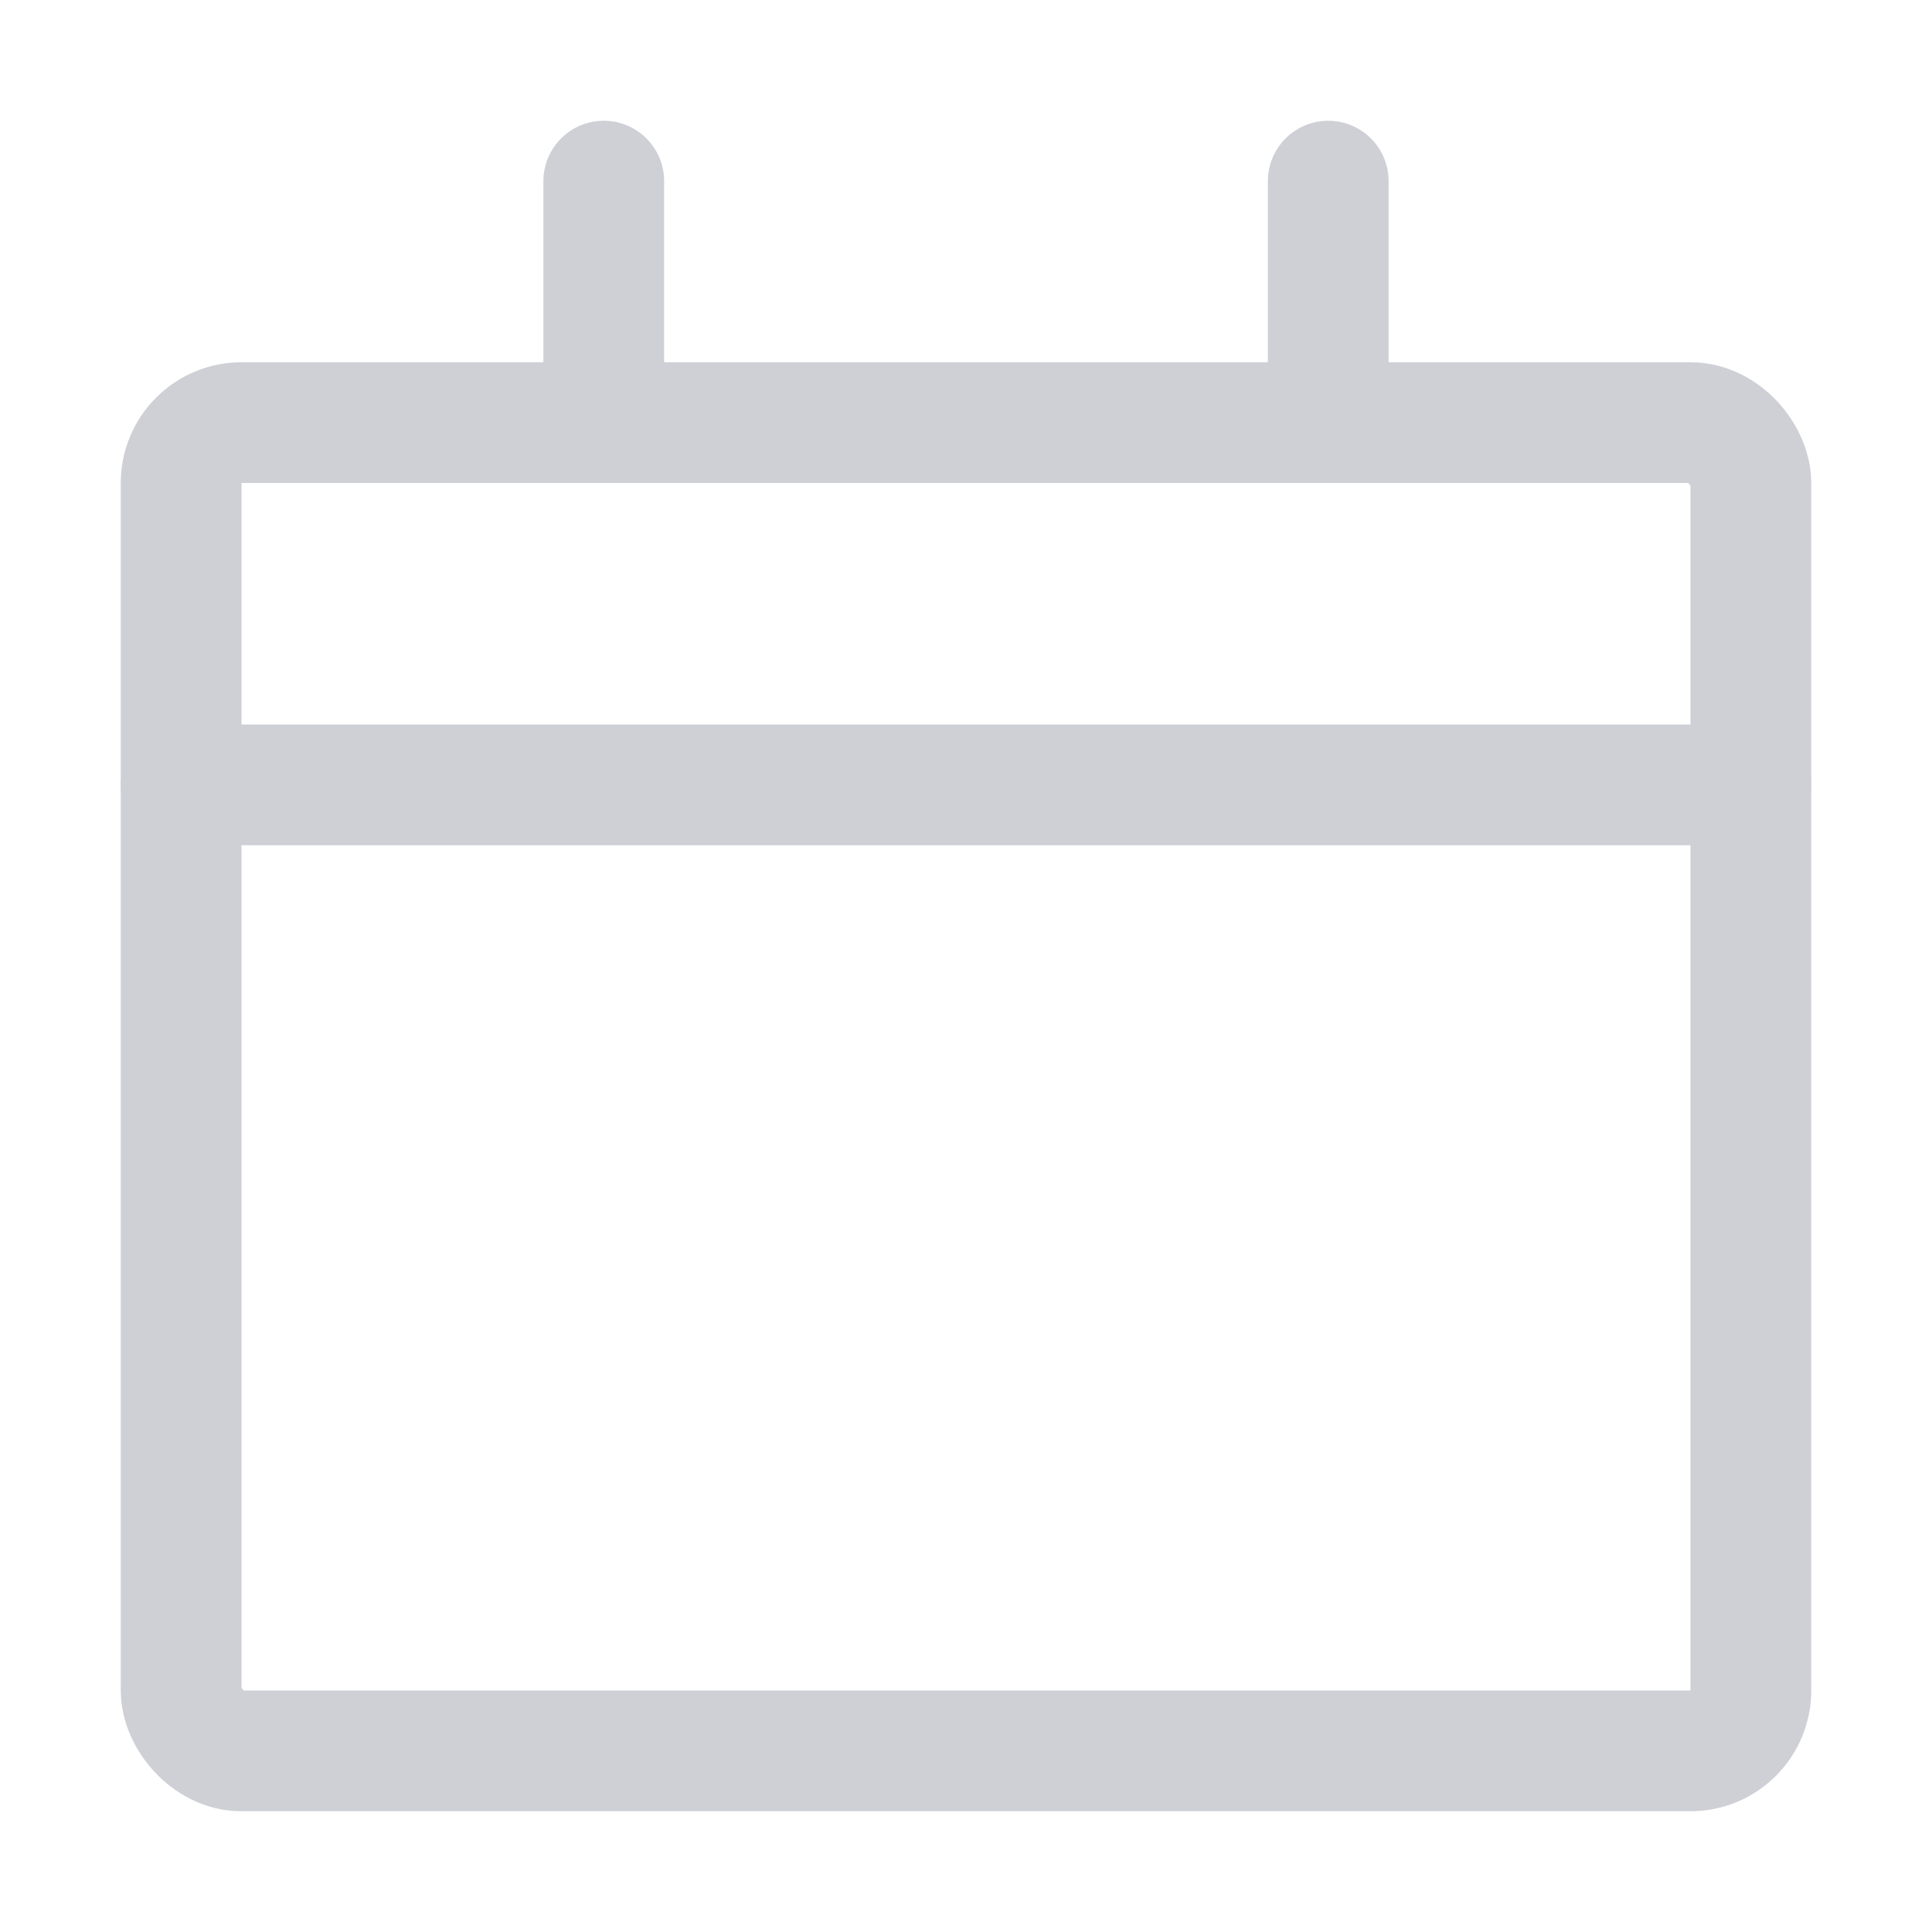 <svg width="16" height="16" viewBox="0 0 16 16" fill="none" xmlns="http://www.w3.org/2000/svg"><path d="M11 1.5V3" stroke="#CED0D6" stroke-linecap="round" stroke-linejoin="round"/><rect x="1.5" y="3.5" width="13" height="11" rx=".5" stroke="#CED0D6"/><mask id="a" fill="#fff"><rect x="9" y="9" width="4" height="4" rx=".5"/></mask><rect x="9" y="9" width="4" height="4" rx=".5" stroke="#CED0D6" stroke-width="2" mask="url(#a)"/><path d="M5 1.5V3M1.5 6.5h13" stroke="#CED0D6" stroke-linecap="round" stroke-linejoin="round"/></svg>